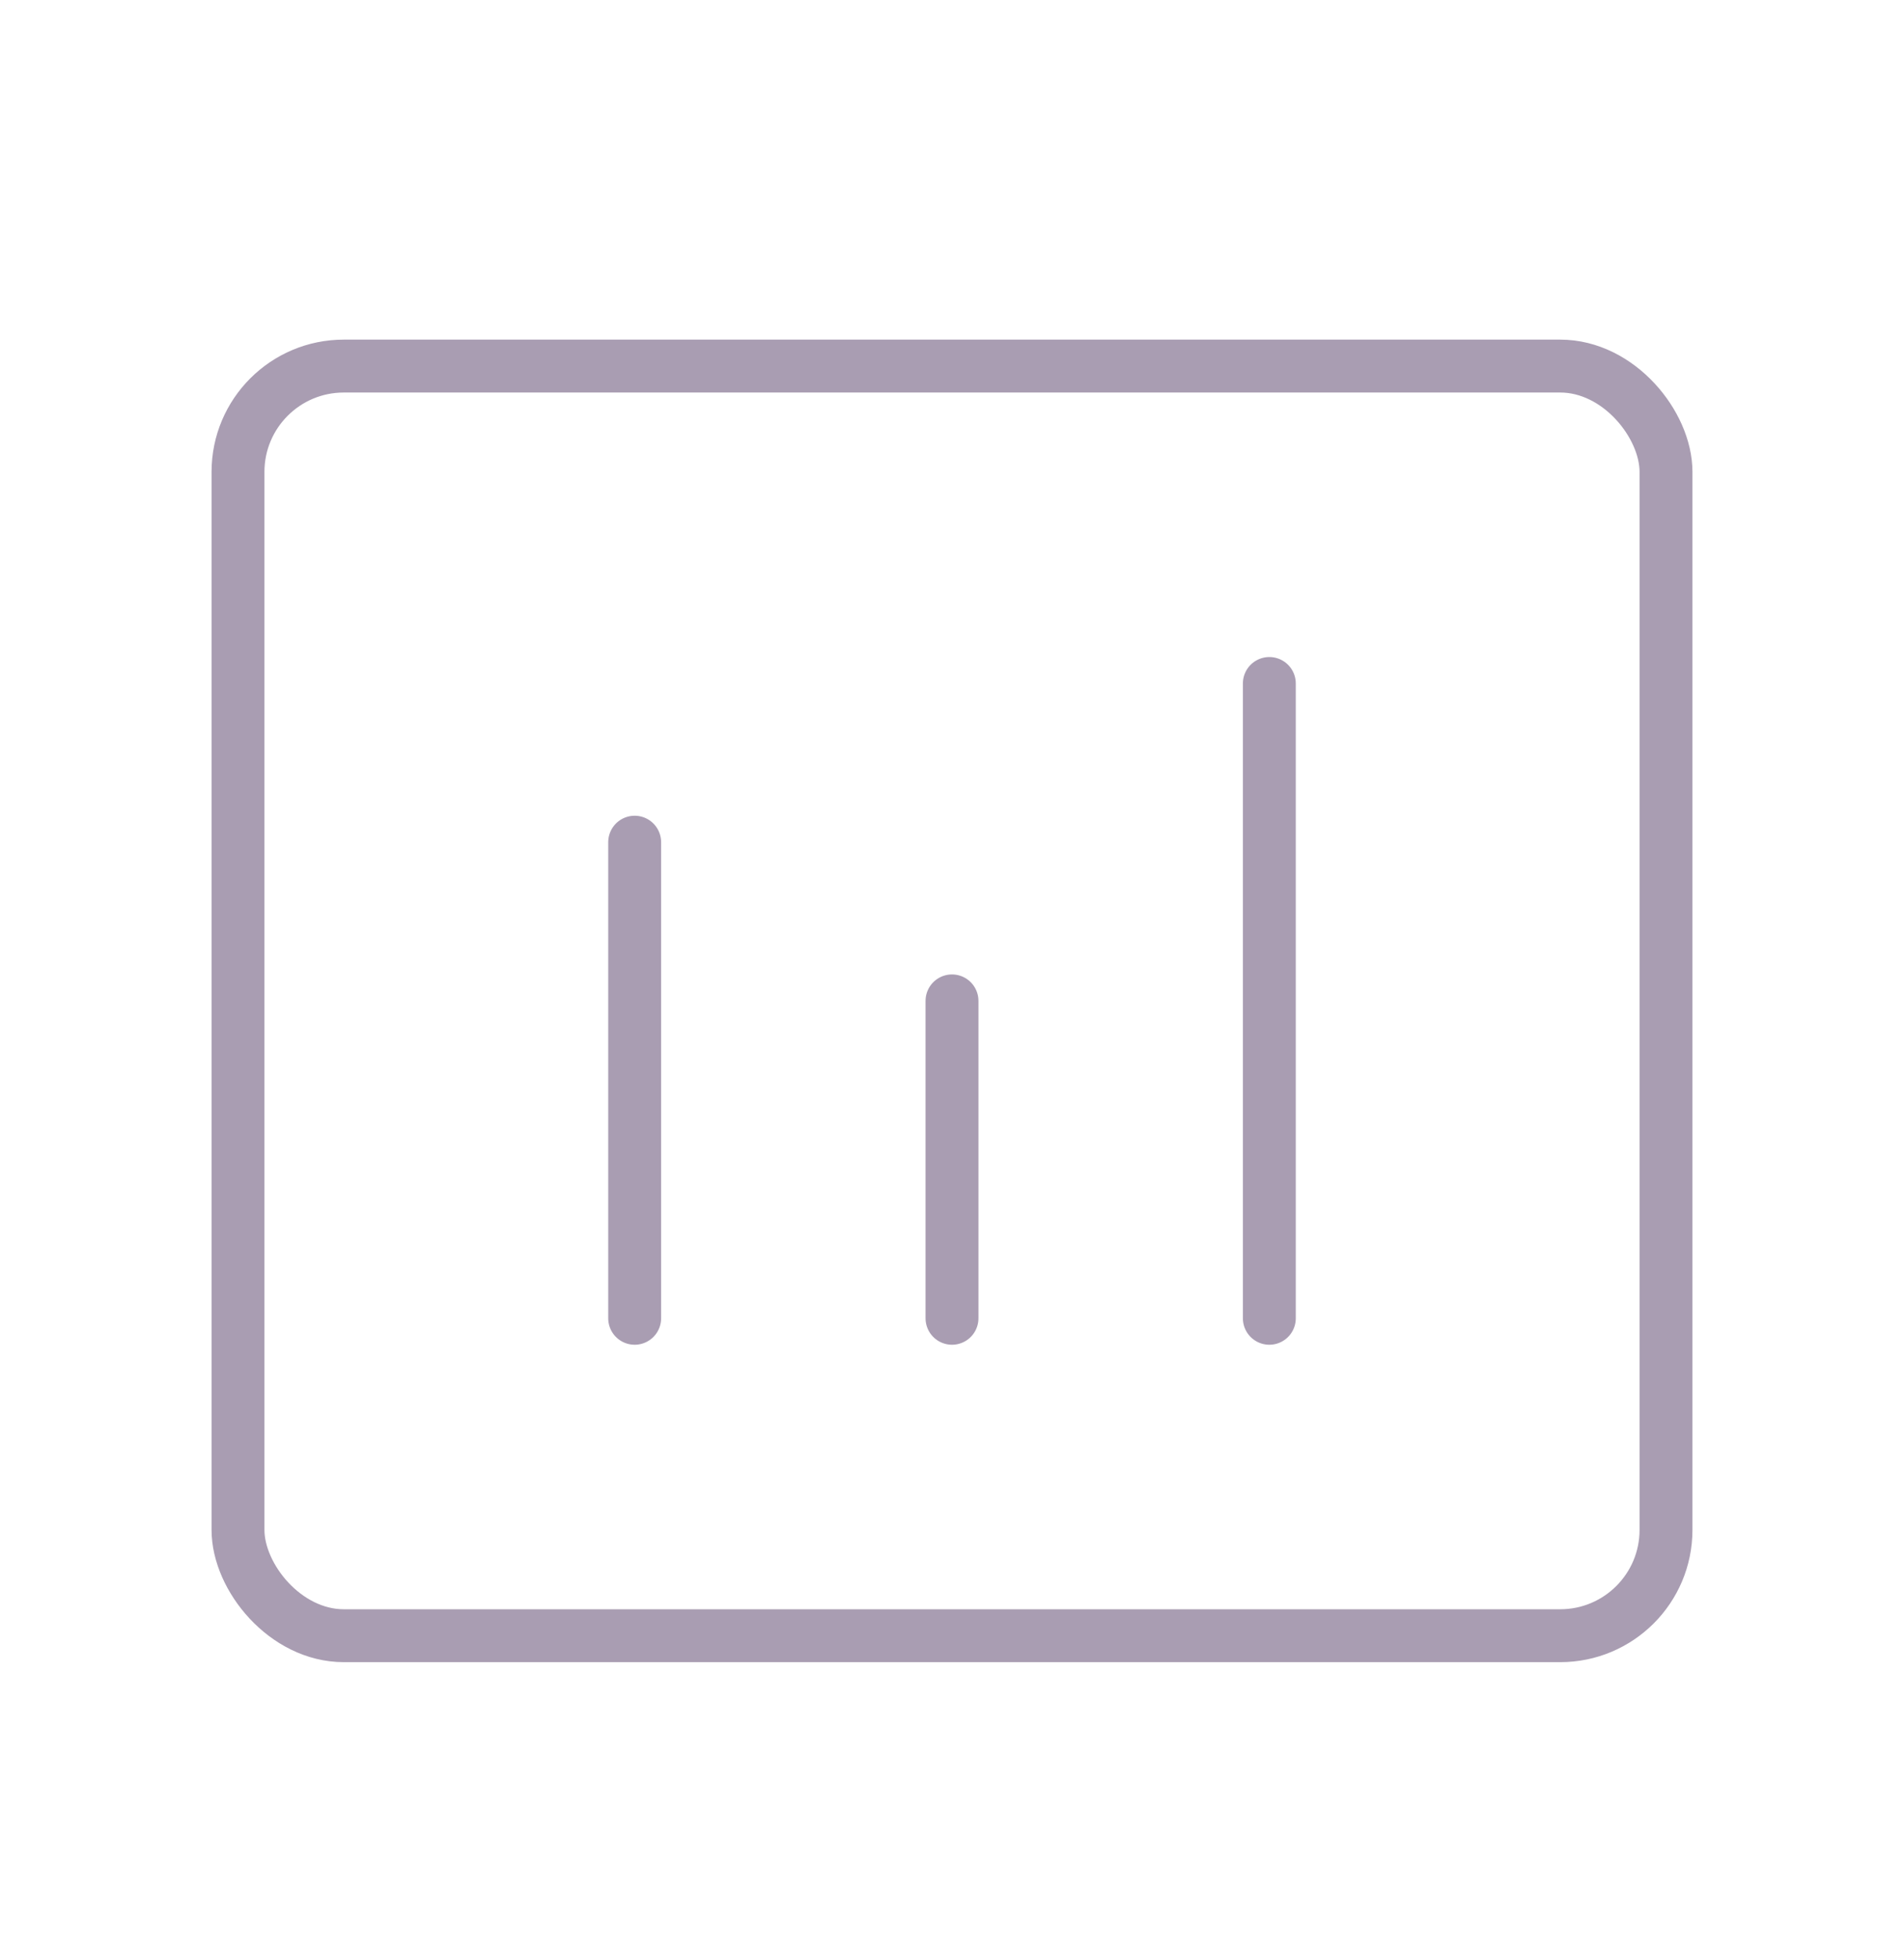 <svg width="36" height="37" viewBox="0 0 36 37" fill="none" xmlns="http://www.w3.org/2000/svg">
<path d="M12 15.92L12 24.92" stroke="#A99DB2" stroke-linecap="round" stroke-linejoin="round"/>
<path d="M18 18.92V24.92" stroke="#A99DB2" stroke-linecap="round" stroke-linejoin="round"/>
<path d="M24 12.92V24.92" stroke="#A99DB2" stroke-linecap="round" stroke-linejoin="round"/>
<rect x="4.5" y="6.92" width="27" height="24" rx="2" stroke="#A99DB2"/>
</svg>

